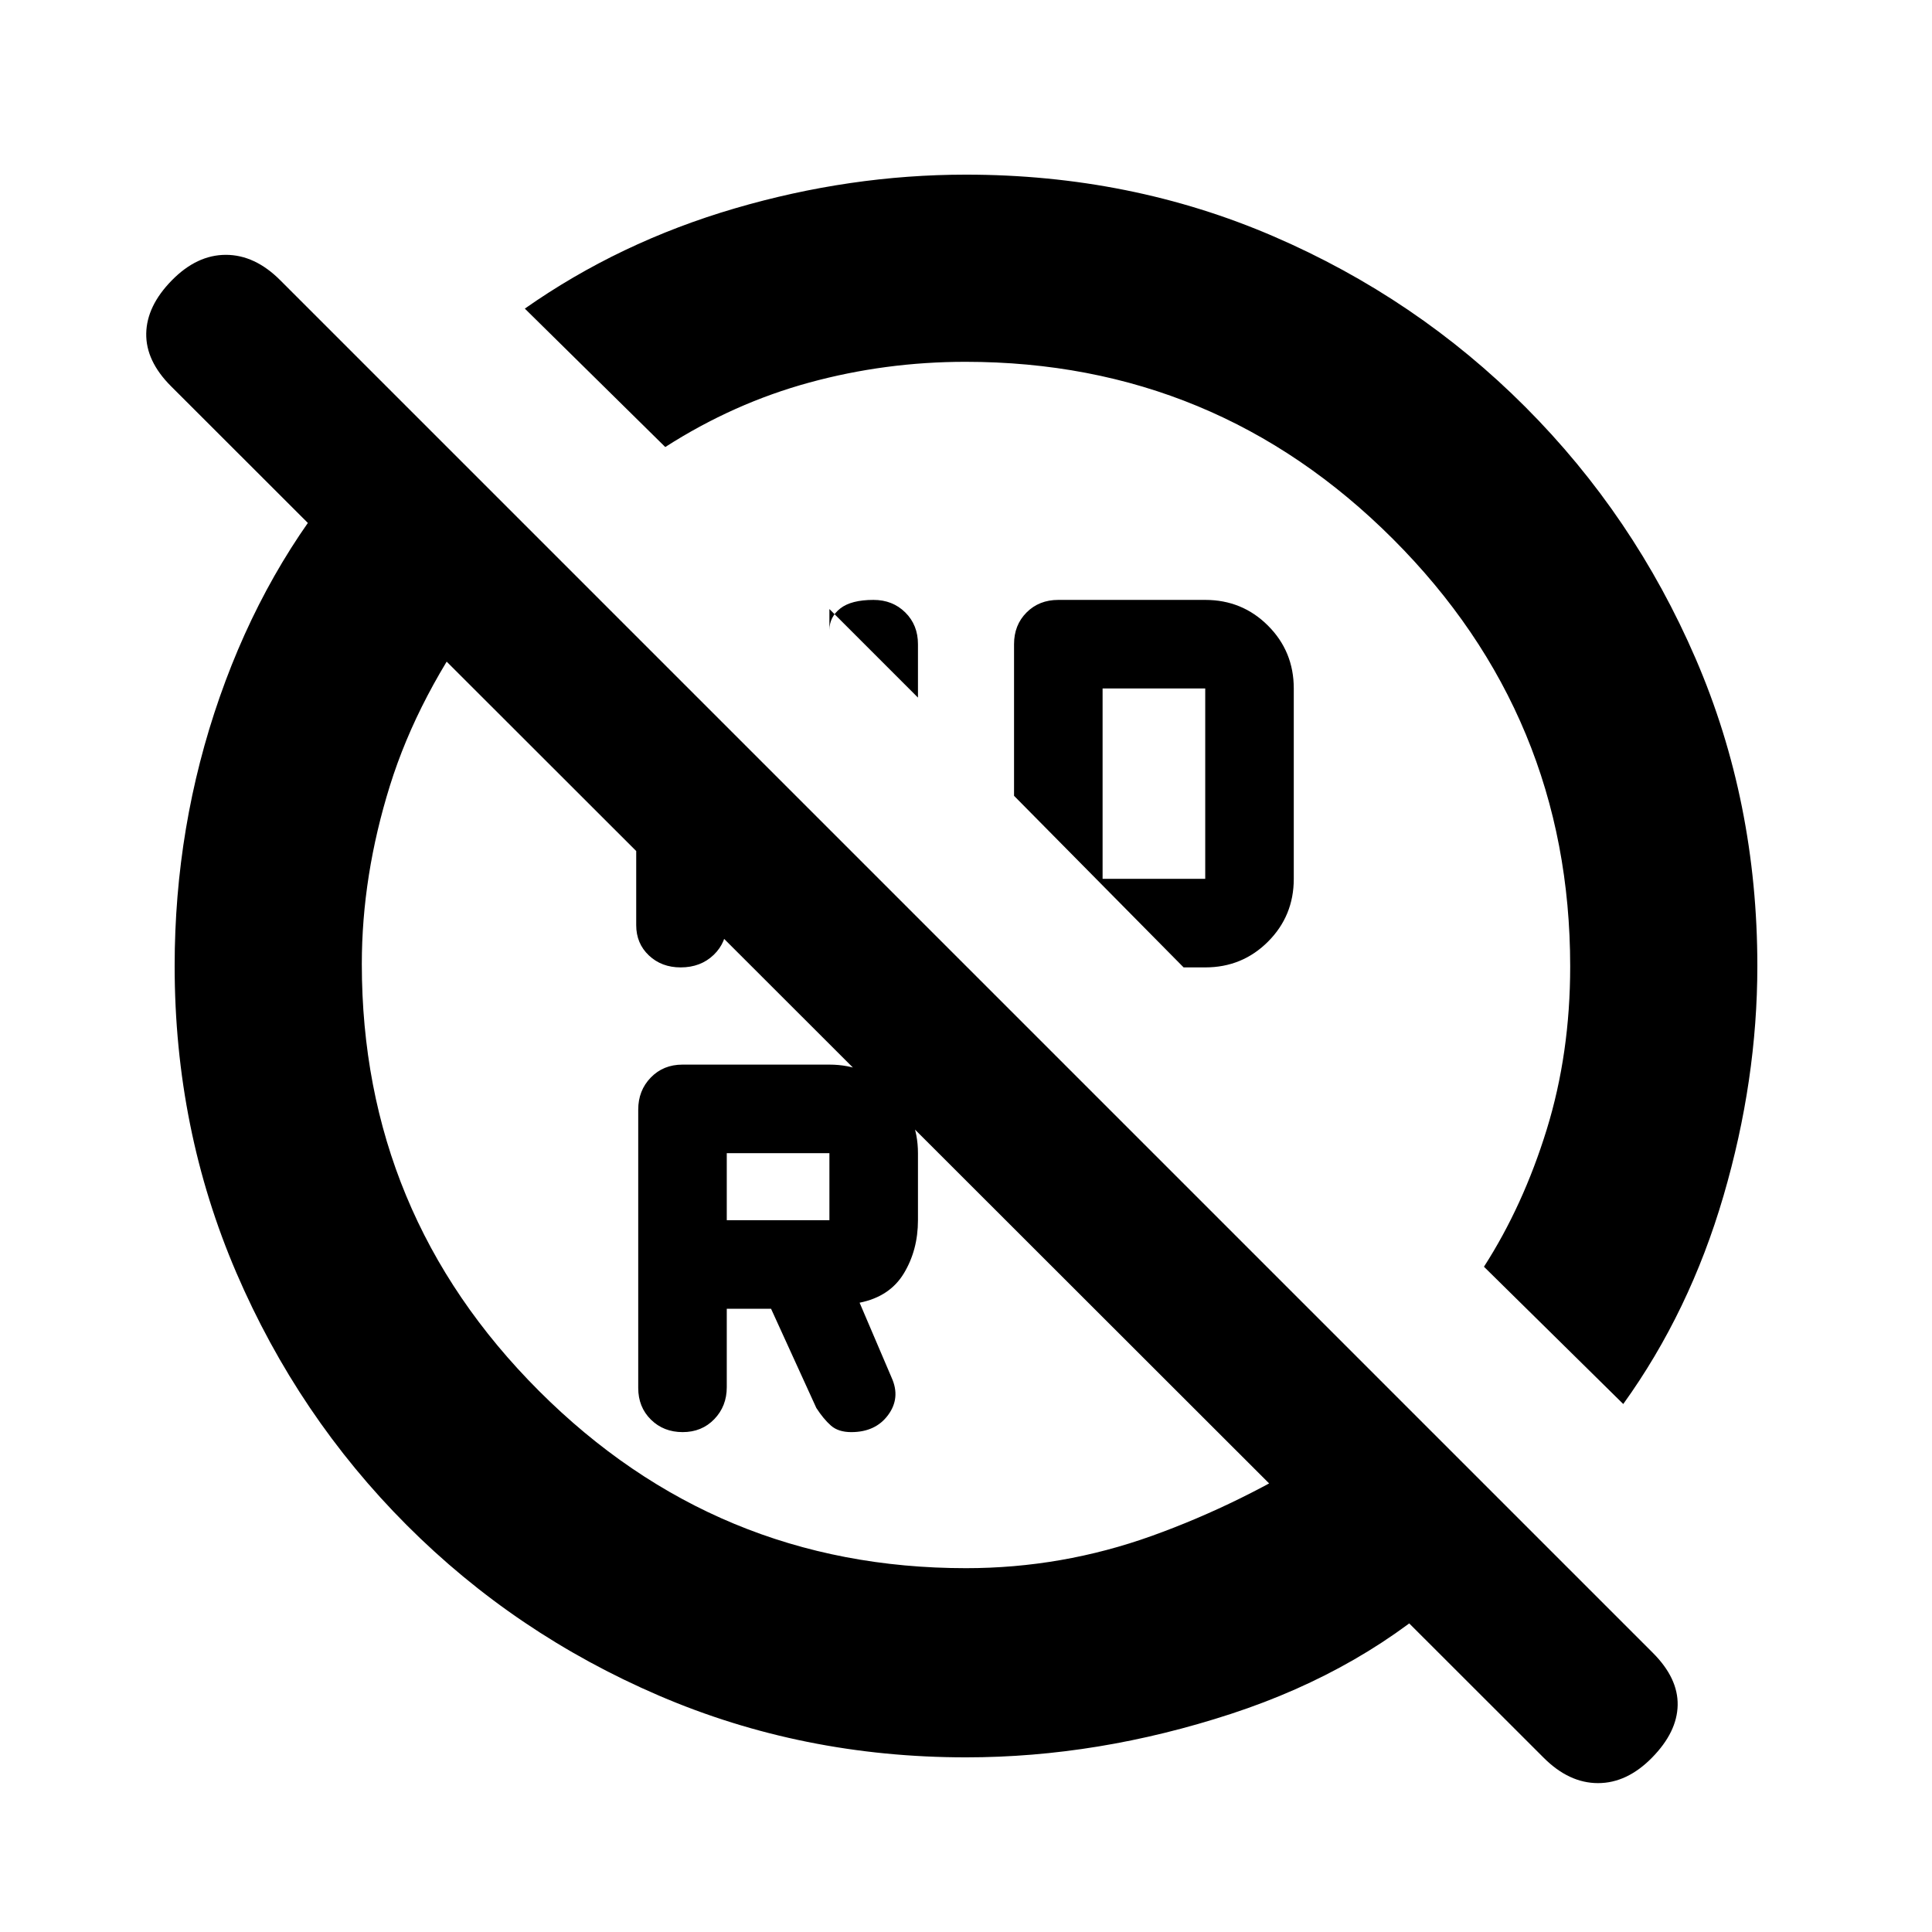 <svg xmlns="http://www.w3.org/2000/svg" height="20" viewBox="0 -960 960 960" width="20"><path d="M479.743-780.217q-39.852 0-77.58 10.304t-71.597 32.043l-69.784-68.783q47-33 104.294-49.783 57.294-16.782 114.87-16.782 81.812 0 152.906 30.676 71.094 30.676 125.067 84.739t84.636 125.074Q873.218-561.718 873.218-480q0 56.63-16.815 114.207-16.815 57.576-49.815 103.445l-69.218-68.218q19.478-30.282 31.162-68.108 11.685-37.826 11.685-81.069 0-124.366-88.054-212.42-88.054-88.054-212.42-88.054ZM456.13-613.37l-44-44v10.457q0-6.5 5.407-10.75t16.5-4.25q9.493 0 15.794 6.234 6.299 6.233 6.299 15.766v26.543Zm186.74-4.543v94.609q0 18.4-12.8 31.2t-31.2 12.8h-10.739l-84.261-85.262v-75.347q0-9.533 6.233-15.766 6.233-6.234 15.767-6.234h73q18.4 0 31.2 12.8t12.8 31.2Zm-95 94.609h51v-94.609h-51v94.609ZM412.13-353.696V-387h-51v33.304h51Zm121.588-181.022ZM361.13-309.696v38.987q0 9.451-6.206 15.884-6.207 6.434-15.7 6.434-9.494 0-15.794-6.219-6.3-6.218-6.3-15.728v-138.285q0-9.51 6.234-15.944Q329.597-431 339.13-431h73q18.334 0 31.167 12.833Q456.13-405.333 456.13-387v33.304q0 14.819-7 26.41-7 11.59-22 14.59l15.935 37.305q4.5 10-1.762 18.5-6.263 8.5-18.312 8.5-6.426 0-10.111-3.25-3.684-3.25-7.25-8.75l-22.5-49.305h-22Zm-45-302.021 45 55v55.413q0 9.533-6.49 15.766-6.49 6.234-16.416 6.234-9.494 0-15.794-5.95-6.3-5.95-6.3-15.05v-111.413Zm114.783 181.369ZM172.738-725.609l67.588 67.022q-32.565 44.088-46.554 88.914-13.989 44.825-13.989 88.673 0 124.109 88.054 212.163Q355.891-180.783 480-180.783q47.65 0 92.37-16.053 44.721-16.054 86.912-42.86l64.697 66.592q-46.109 43.061-112.229 64.692-66.12 21.63-131.75 21.63-81.175 0-152.569-30.676-71.395-30.676-125.359-84.739t-84.627-125.386Q86.782-398.907 86.782-480q0-69.585 22.413-133.695t63.543-111.914ZM820.924-86.674q-12.446 12.696-26.859 12.696-14.413 0-26.986-12.572L84.985-768.08q-12.572-12.573-12.322-26.236t12.696-26.359q12.445-12.696 26.858-12.696t26.986 12.573l682.094 682.094q12.573 12.573 12.323 25.953-.25 13.38-12.696 26.076Z"/></svg>